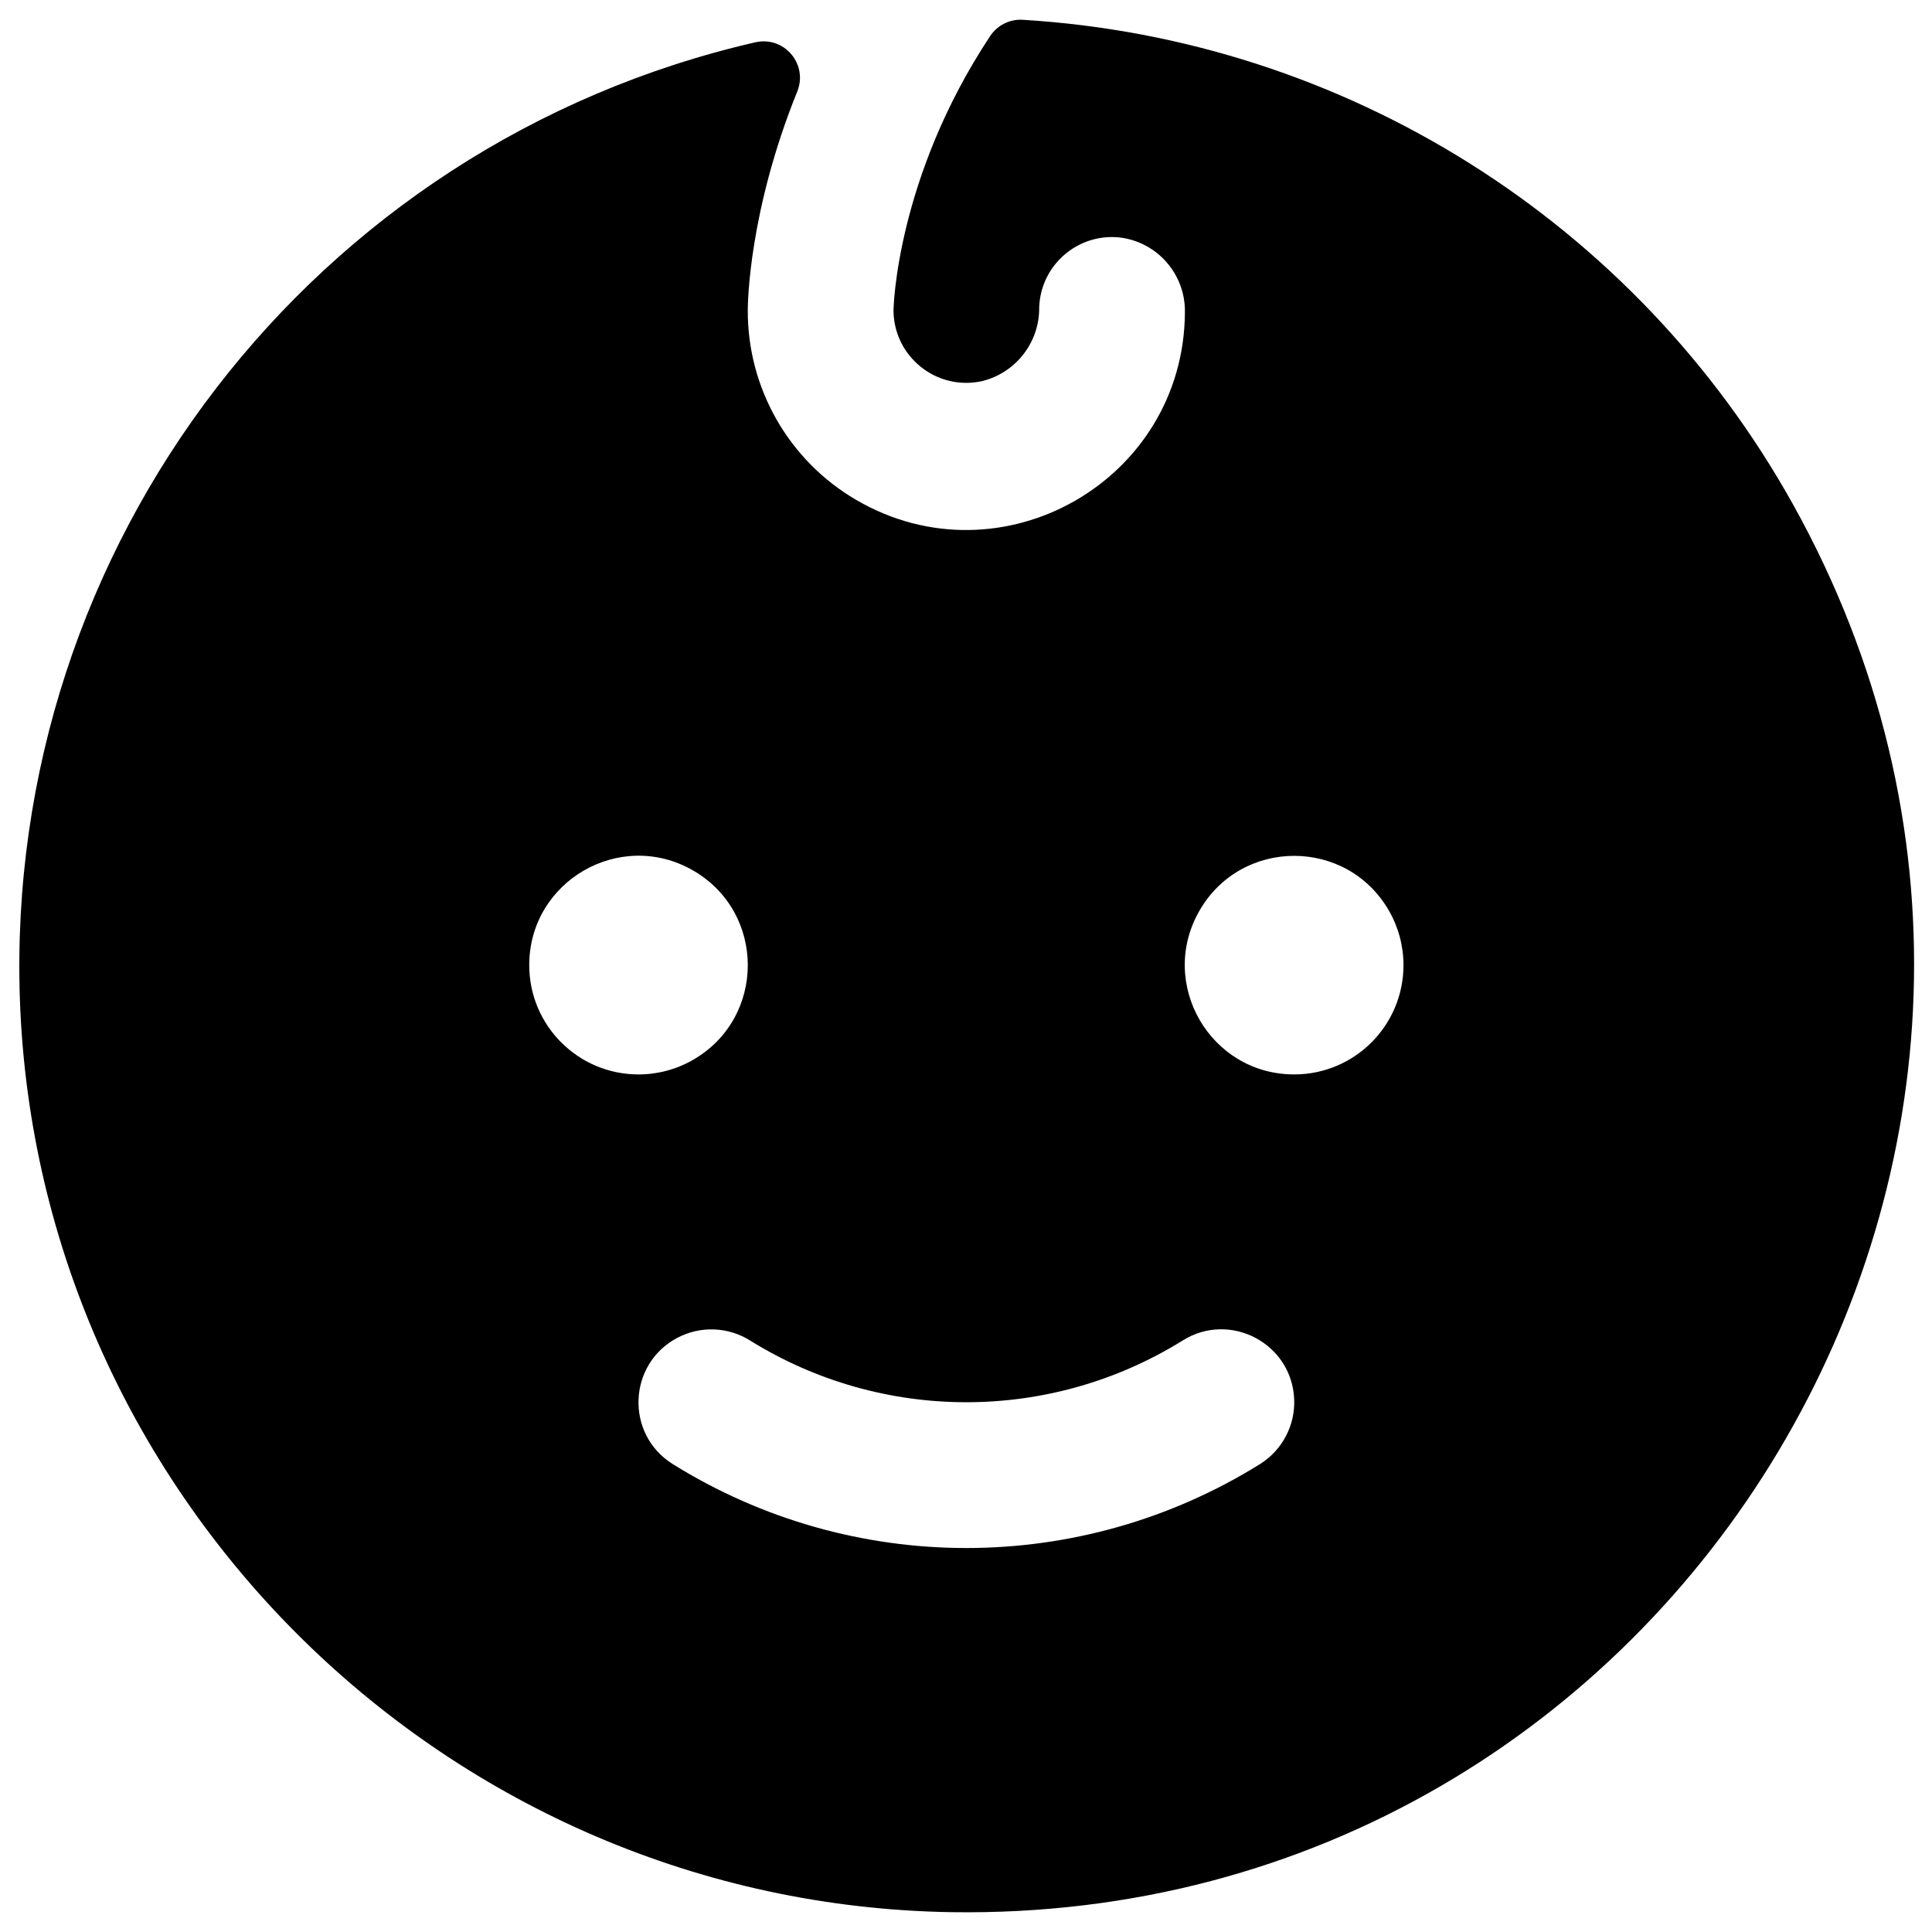 <svg xmlns="http://www.w3.org/2000/svg" viewBox="0 0 256 256" fill="#000000" id="Baby-Fill--Streamline-Phosphor-Fill">
  <desc>
    Baby Fill Streamline Icon: https://streamlinehq.com
  </desc>
  <path d="M135.48 2.62c-1.719 -0.09 -3.356 0.742 -4.296 2.184 -12.429 18.788 -12.791 36.056 -12.791 36.309 0.024 6.132 5.685 10.688 11.681 9.4 4.515 -1.081 7.681 -5.144 7.626 -9.786 0.195 -5.578 5.066 -9.829 10.619 -9.267 5.019 0.583 8.778 4.879 8.688 9.931 -0.126 22.294 -24.338 36.092 -43.582 24.836 -8.931 -5.224 -14.398 -14.816 -14.339 -25.162 0 -0.76 0.109 -13.008 6.564 -28.961 1.381 -3.449 -1.489 -7.101 -5.167 -6.572 -0.125 0.018 -0.249 0.041 -0.372 0.068C41.446 19.076 0.57 72.254 2.635 132.412c2.329 66.441 56.908 119.873 123.385 120.96 96.596 1.48 158.57 -102.164 111.553 -186.558 -20.846 -37.418 -59.337 -61.621 -102.093 -64.194ZM70.126 127.887c0 -11.147 12.067 -18.114 21.721 -12.54 9.653 5.574 9.653 19.507 0 25.081 -2.201 1.271 -4.699 1.94 -7.24 1.94 -7.998 0 -14.48 -6.483 -14.48 -14.48Zm96.862 66.091c-23.834 14.858 -54.046 14.858 -77.88 0 -6.289 -3.966 -5.925 -13.253 0.654 -16.716 3.054 -1.607 6.732 -1.463 9.651 0.378 17.538 10.885 39.732 10.885 57.27 0 6.289 -3.966 14.513 0.362 14.804 7.792 0.135 3.448 -1.58 6.706 -4.499 8.547Zm4.501 -51.611c-11.147 0.001 -18.114 -12.066 -12.541 -21.72 5.573 -9.654 19.507 -9.655 25.081 -0.001 1.271 2.201 1.94 4.699 1.94 7.241 0 7.997 -6.483 14.48 -14.48 14.48Z" stroke-width="1"></path>
</svg>